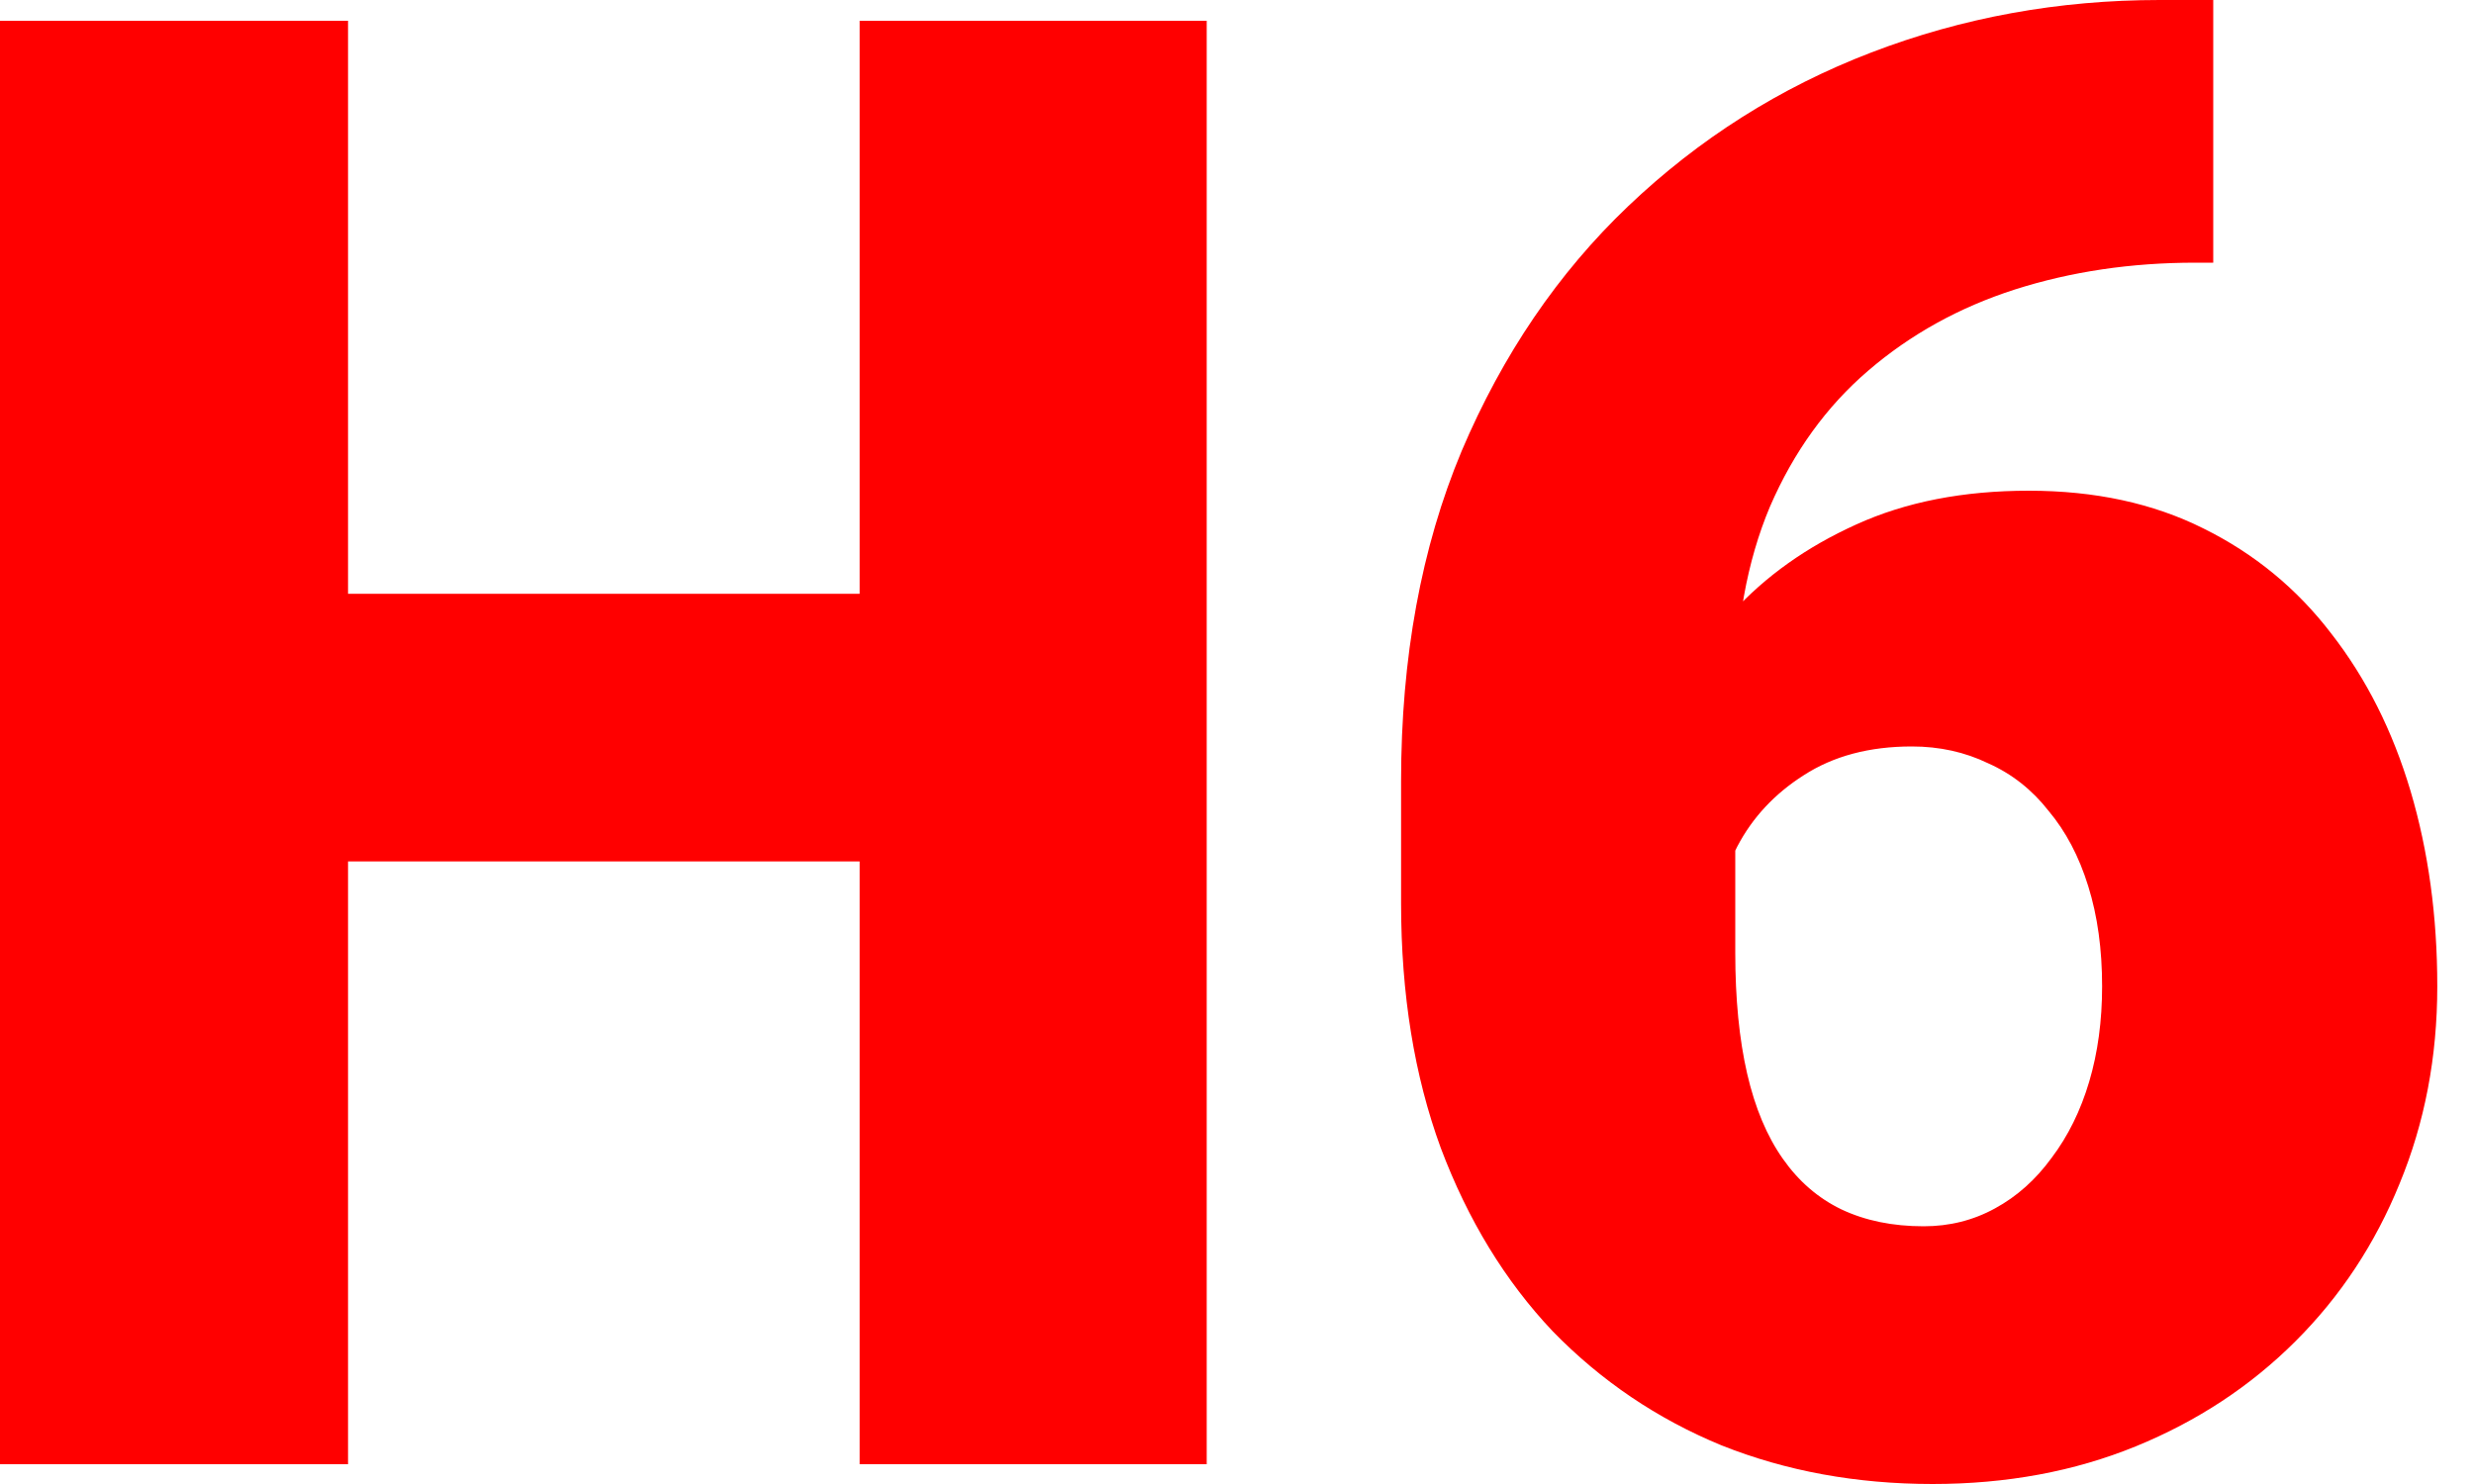 <svg width="25" height="15" viewBox="0 0 25 15" fill="none" xmlns="http://www.w3.org/2000/svg">
<path d="M21.824 0H22.365V2.655H22.184C21.536 2.655 20.928 2.745 20.361 2.926C19.8 3.106 19.305 3.38 18.878 3.747C18.457 4.108 18.126 4.566 17.886 5.12C17.652 5.675 17.535 6.326 17.535 7.074V9.629C17.535 10.097 17.575 10.504 17.655 10.852C17.735 11.199 17.856 11.486 18.016 11.713C18.176 11.941 18.373 12.111 18.607 12.224C18.848 12.338 19.125 12.395 19.439 12.395C19.699 12.395 19.94 12.335 20.16 12.214C20.381 12.094 20.571 11.924 20.732 11.703C20.898 11.483 21.025 11.226 21.112 10.932C21.199 10.638 21.242 10.317 21.242 9.97C21.242 9.596 21.196 9.259 21.102 8.958C21.009 8.657 20.875 8.403 20.701 8.196C20.534 7.983 20.331 7.822 20.09 7.715C19.856 7.602 19.599 7.545 19.319 7.545C18.891 7.545 18.527 7.642 18.227 7.836C17.933 8.023 17.709 8.263 17.555 8.557C17.408 8.851 17.335 9.148 17.335 9.449L16.523 8.627C16.51 8.226 16.587 7.812 16.753 7.385C16.921 6.957 17.171 6.56 17.505 6.192C17.839 5.825 18.256 5.528 18.758 5.301C19.259 5.073 19.84 4.96 20.501 4.96C21.169 4.96 21.757 5.087 22.265 5.341C22.779 5.595 23.21 5.949 23.557 6.403C23.911 6.857 24.178 7.388 24.359 7.996C24.539 8.604 24.629 9.262 24.629 9.97C24.629 10.685 24.502 11.349 24.248 11.964C24.001 12.572 23.651 13.103 23.196 13.557C22.742 14.011 22.204 14.365 21.583 14.619C20.962 14.873 20.277 15 19.529 15C18.761 15 18.049 14.87 17.395 14.609C16.747 14.342 16.179 13.958 15.691 13.457C15.21 12.949 14.833 12.331 14.559 11.603C14.292 10.875 14.158 10.05 14.158 9.128V7.896C14.158 6.647 14.362 5.534 14.77 4.559C15.184 3.584 15.745 2.759 16.453 2.084C17.168 1.403 17.986 0.885 18.908 0.531C19.83 0.177 20.802 0 21.824 0Z" fill="#FF0000"/>
<path d="M9.83 6.002V8.707H2.345V6.002H9.83ZM3.517 0.21V14.8H0V0.21H3.517ZM12.194 0.21V14.8H8.687V0.21H12.194Z" fill="#FF0000"/>
</svg>
